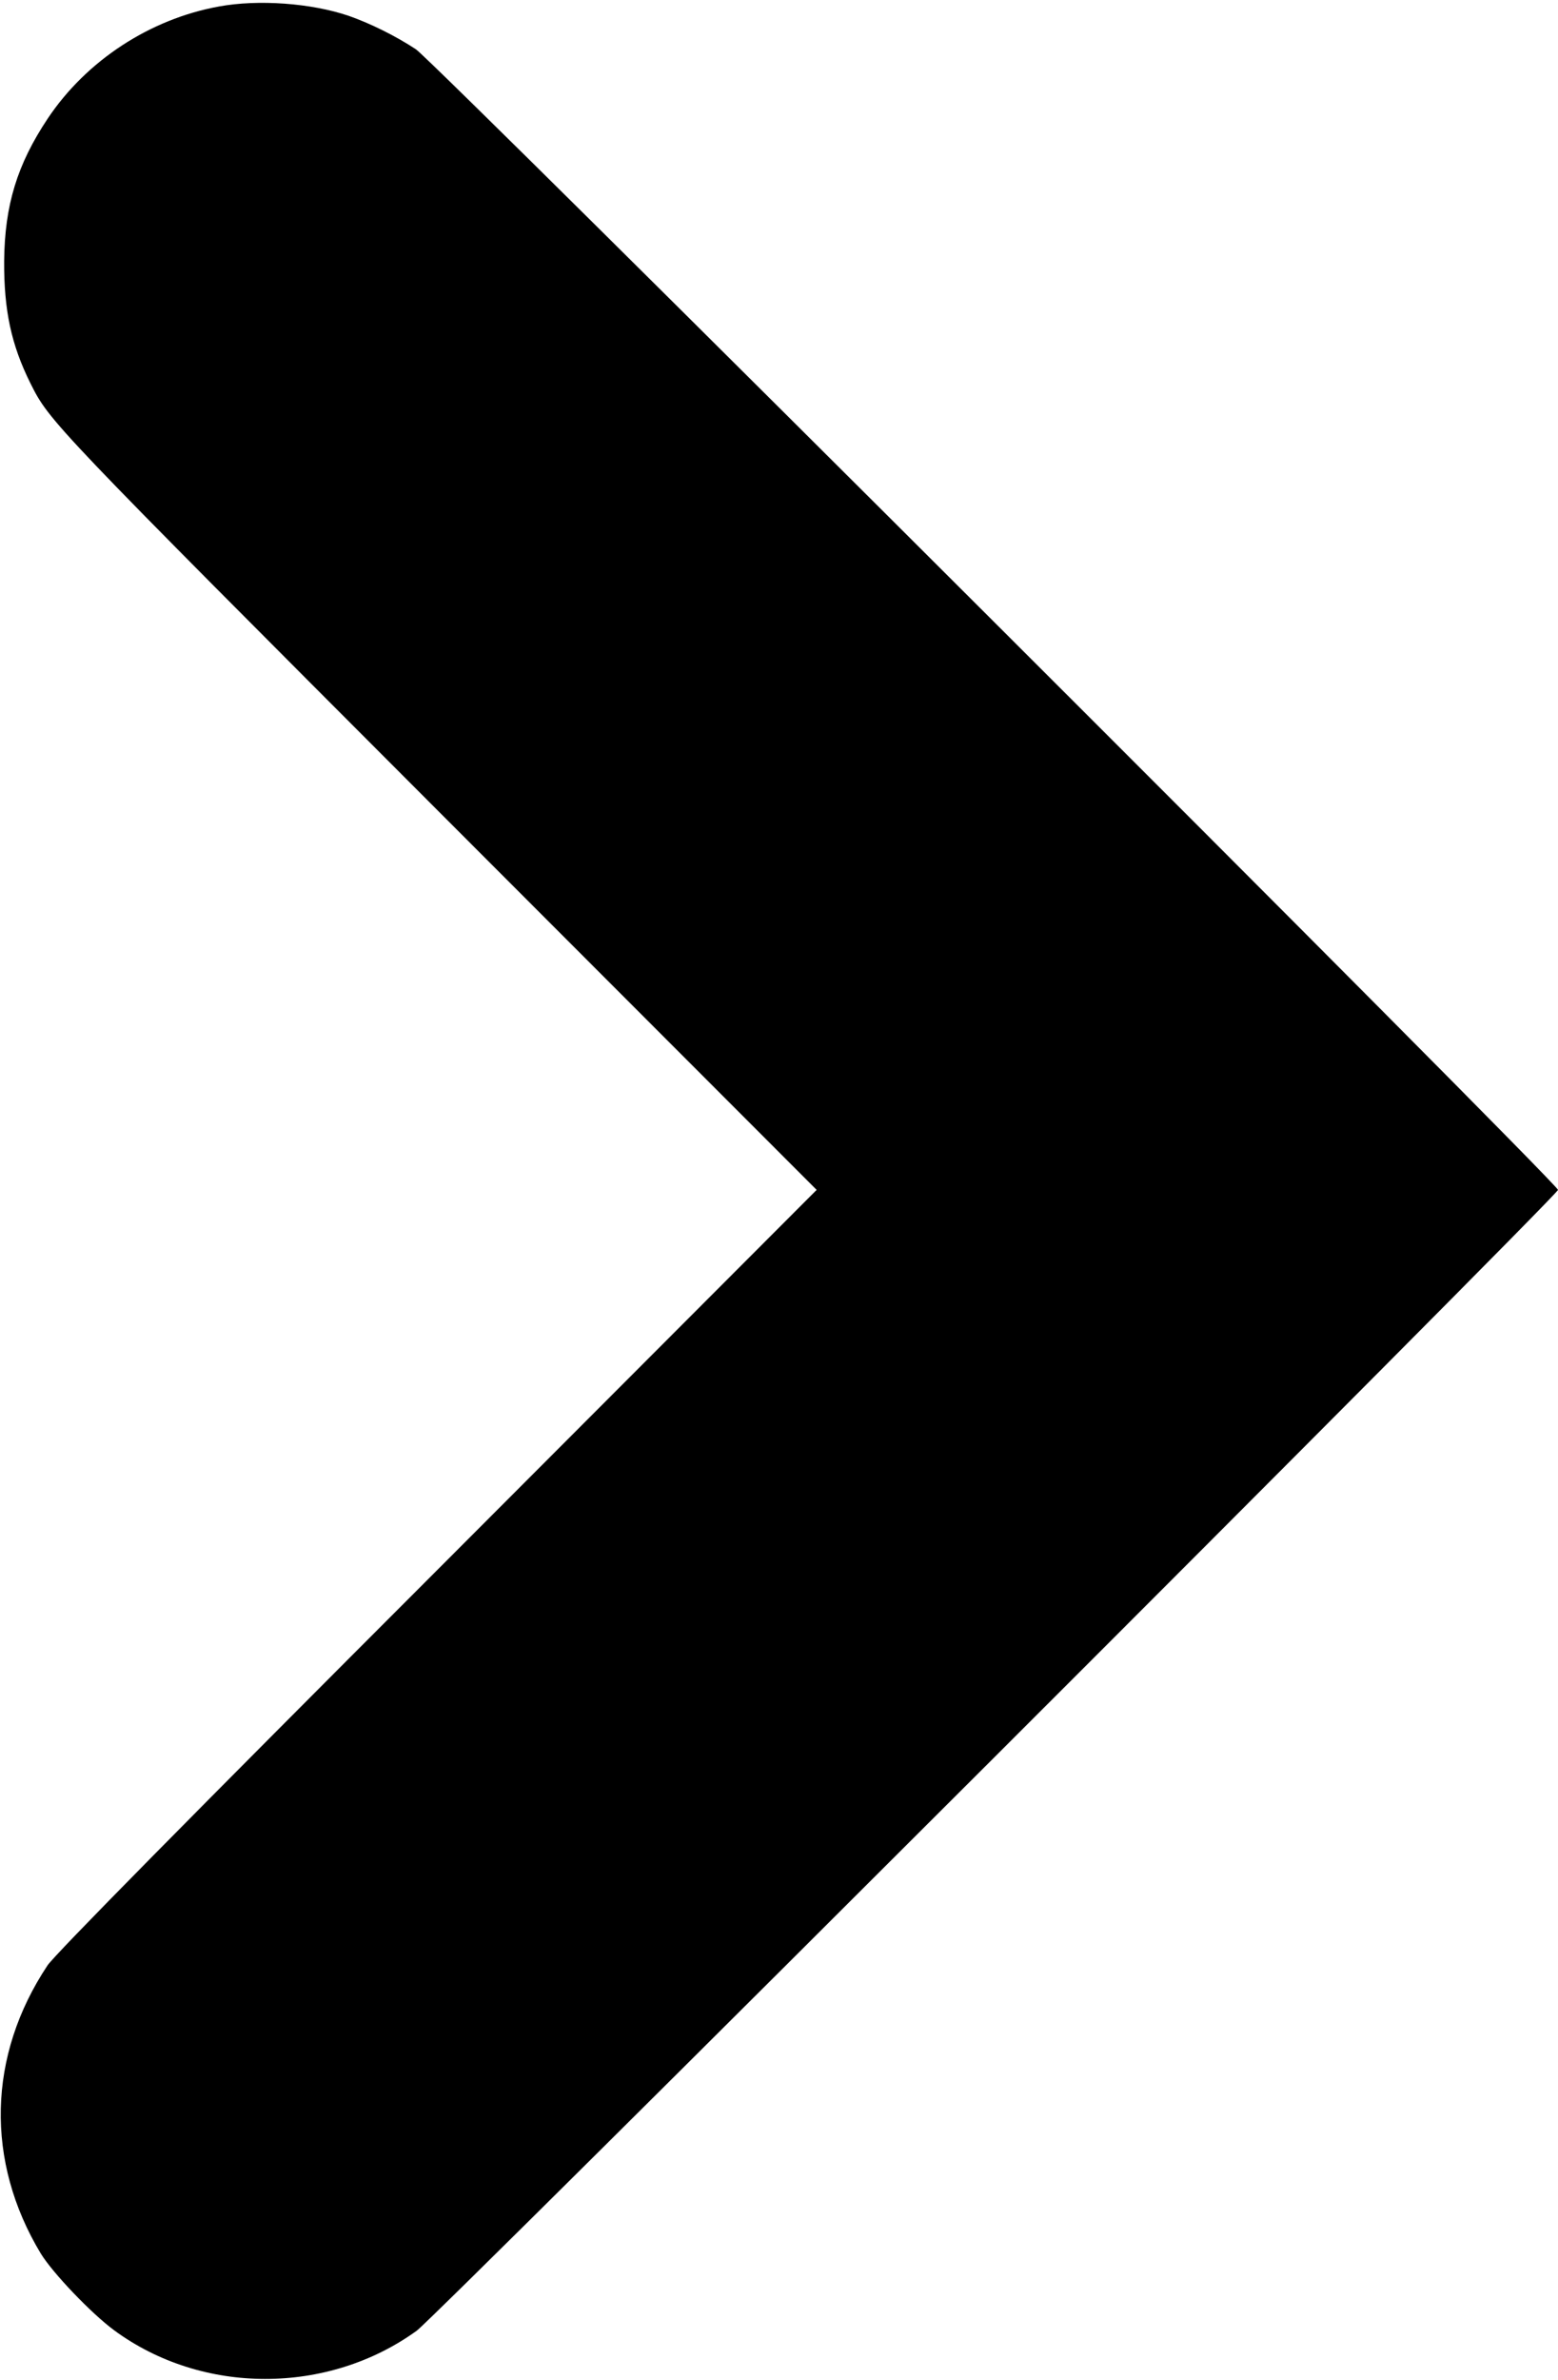 <?xml version="1.0" standalone="no"?>
<!DOCTYPE svg PUBLIC "-//W3C//DTD SVG 20010904//EN" "http://www.w3.org/TR/2001/REC-SVG-20010904/DTD/svg10.dtd">
<svg version="1.0" xmlns="http://www.w3.org/2000/svg" width="600pt" height="916pt" viewBox="0 0 600 916" preserveAspectRatio="xMidYMid meet">
  <g transform="translate(0,916) scale(0.1,-0.1)" fill="#000000" stroke="none">
    <path
      d="M843 9135 c-265 -48 -510 -208 -659 -431 -118 -177 -166 -334 -168
-549 -1 -189 27 -321 101 -470 74 -148 80 -154 1572 -1648 l1456 -1457 -1461
-1463 c-941 -941 -1476 -1483 -1501 -1522 -231 -347 -240 -754 -26 -1109 46
-75 194 -230 282 -295 339 -250 823 -250 1166 -2 75 55 4395 4370 4395 4391 0
25 -4324 4340 -4398 4390 -77 51 -176 100 -259 129 -144 49 -348 64 -500 36z"/>
  </g>
</svg>
